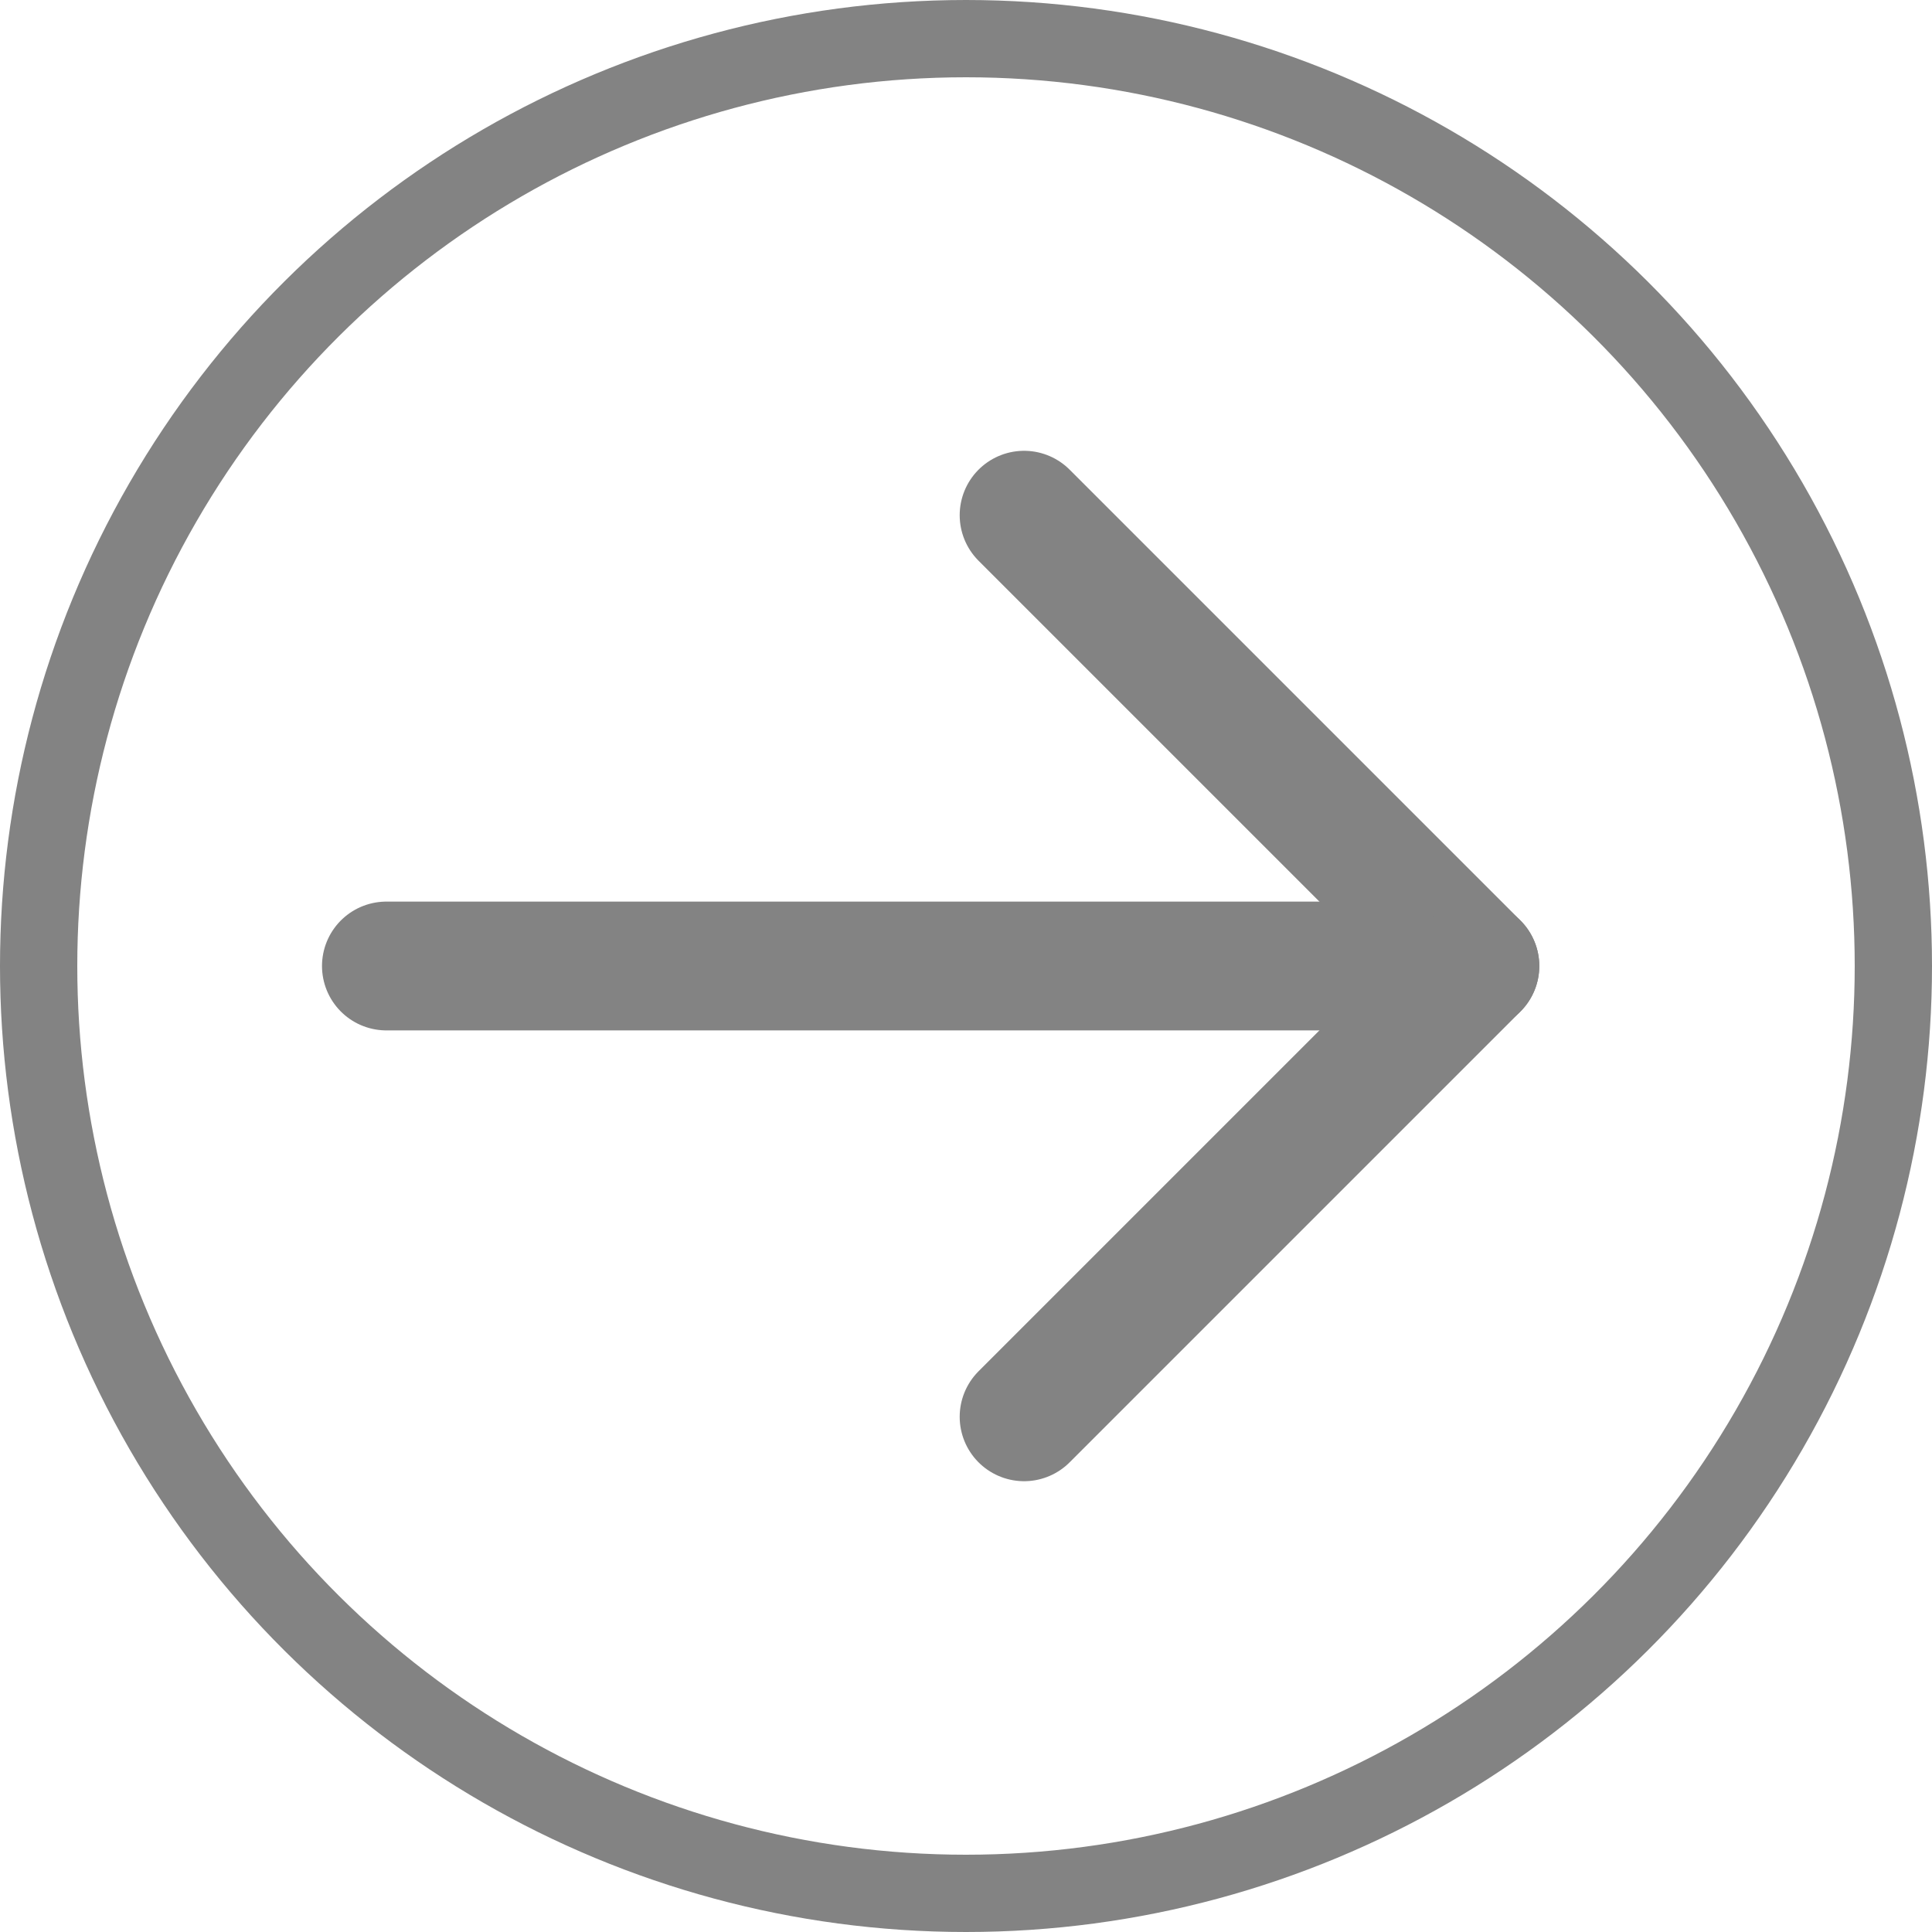 <svg width="30" height="30" viewBox="0 0 30 30" fill="none" xmlns="http://www.w3.org/2000/svg">
<circle cx="15" cy="15" r="14.4" transform="rotate(90 15 15)" stroke="#838383" stroke-width="1.2"/>
<path d="M22 15L6 15" stroke="#838383" stroke-width="2" stroke-linecap="round"/>
<path d="M22.902 15L15.902 8" stroke="#838383" stroke-width="2" stroke-linecap="round"/>
<path d="M22.902 15L15.902 22" stroke="#838383" stroke-width="2" stroke-linecap="round"/>
</svg>

